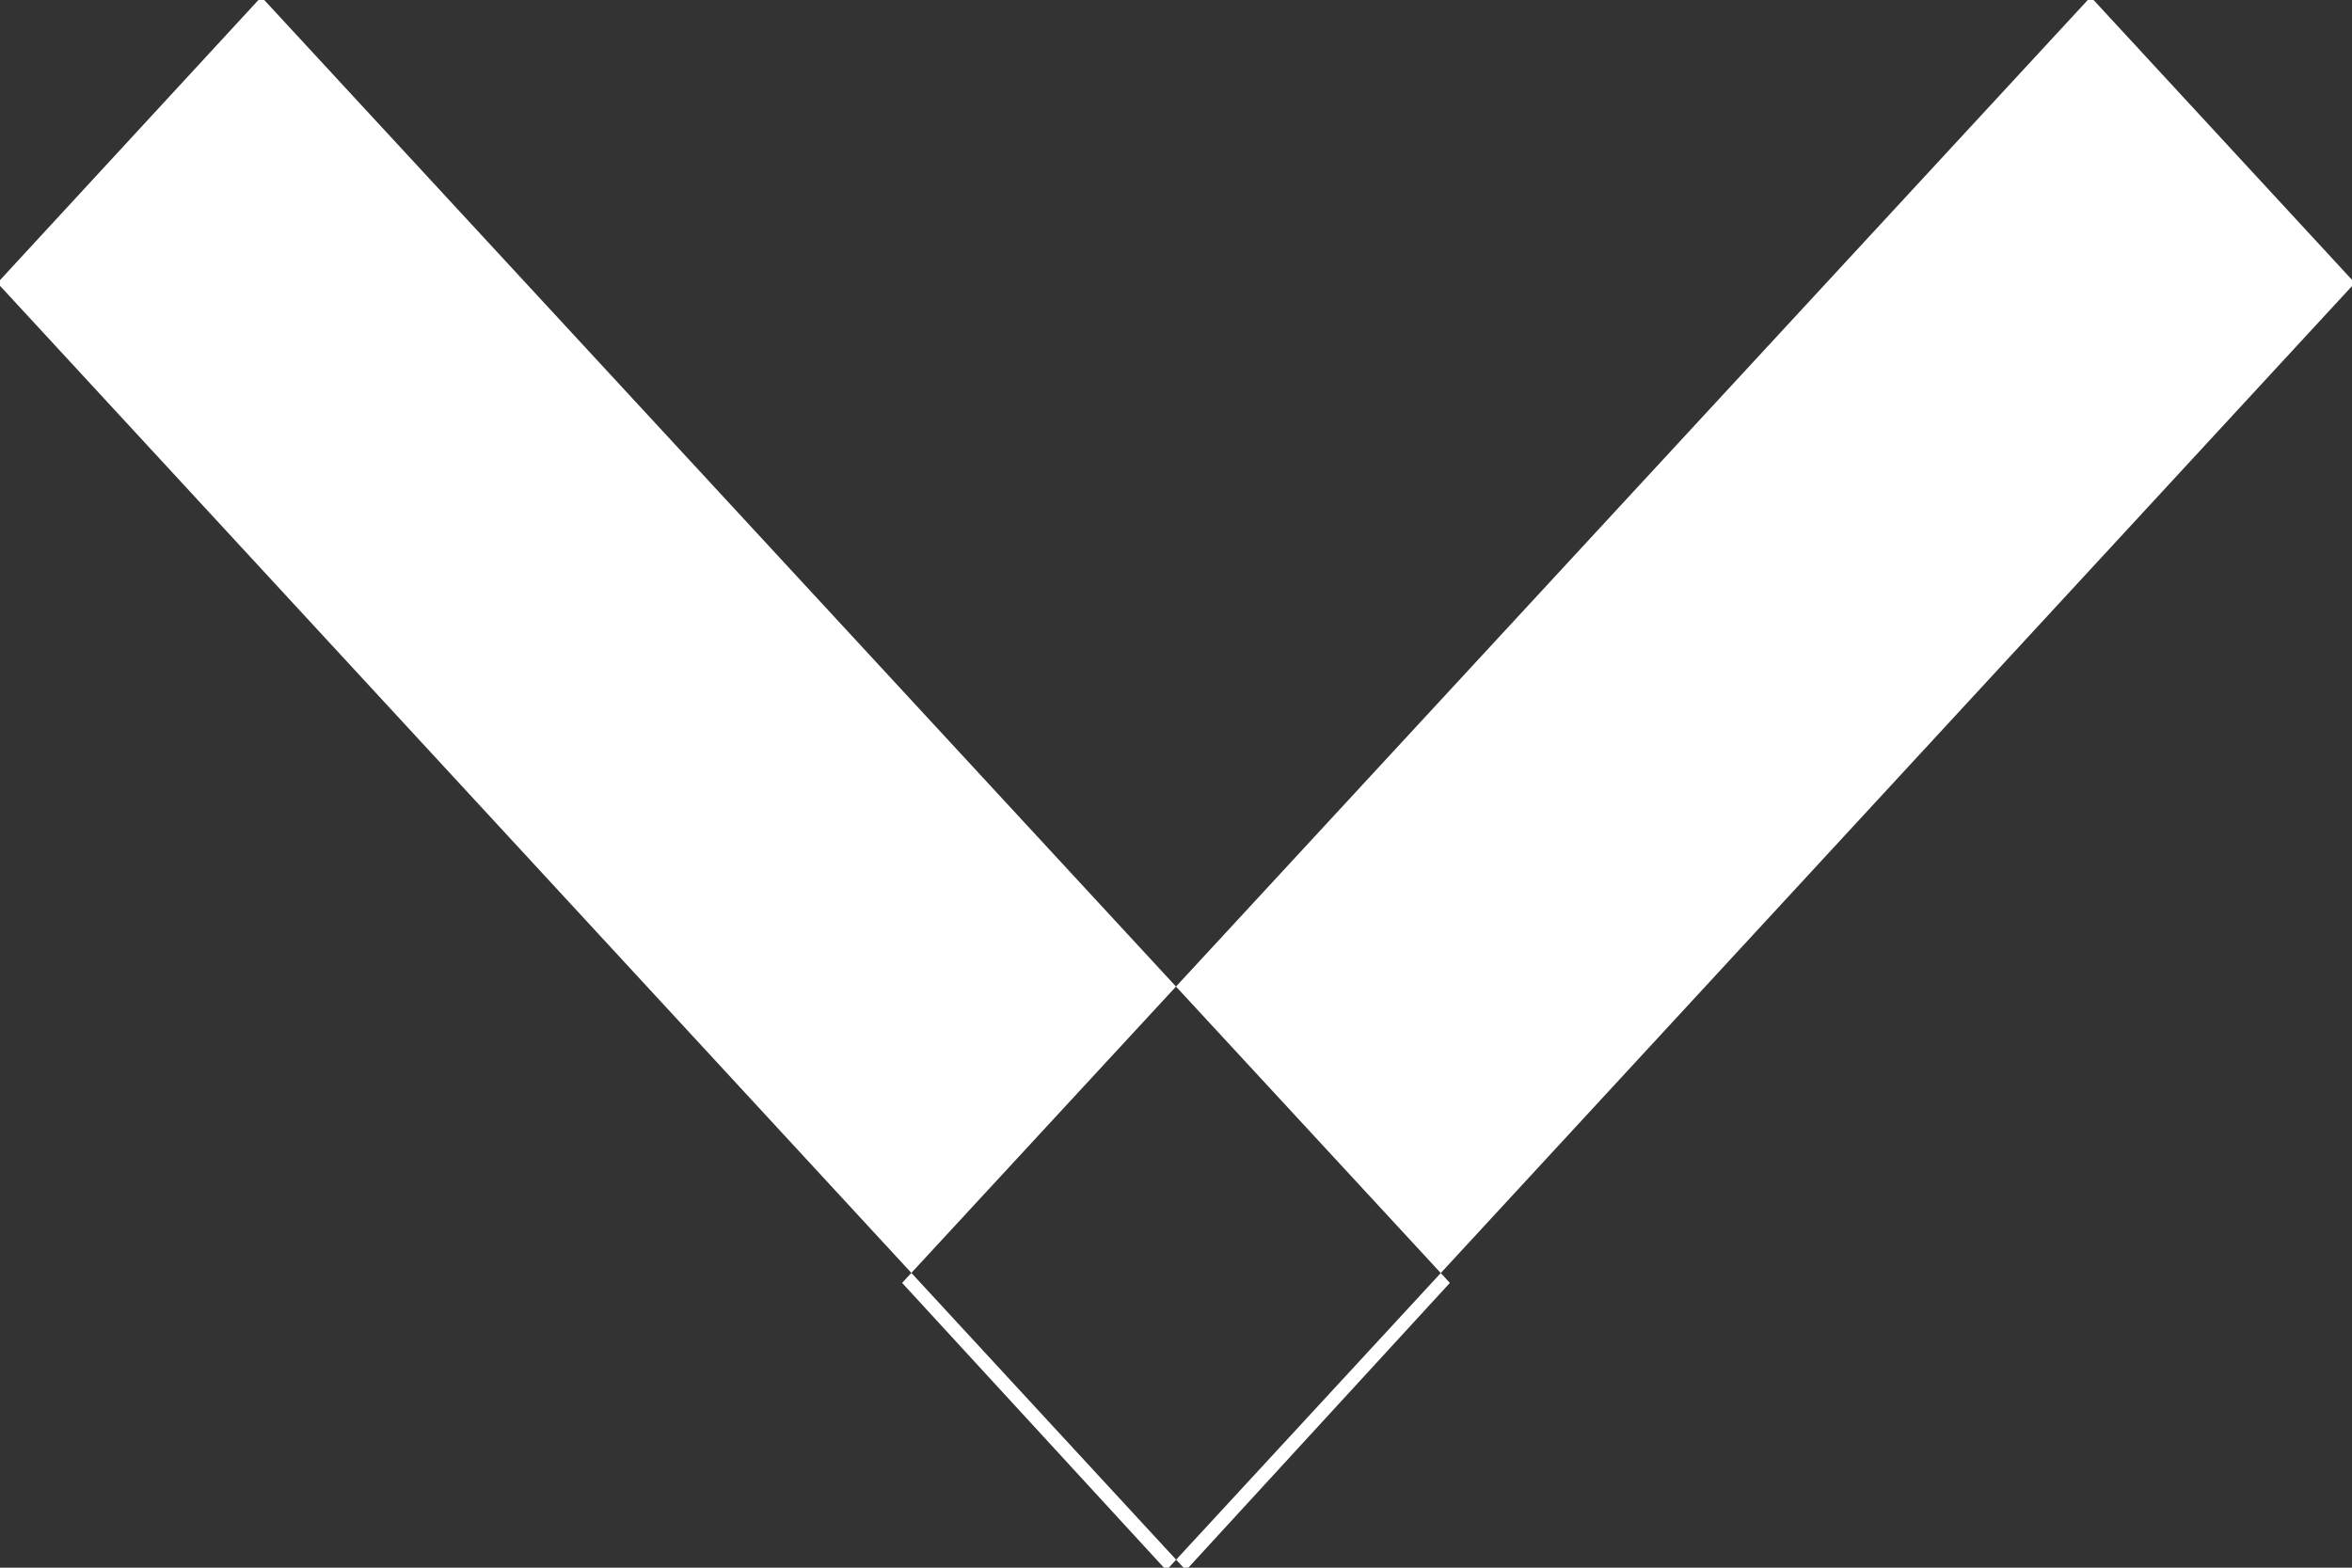 <svg xmlns="http://www.w3.org/2000/svg" width="9" height="6"><rect width="100%" height="100%" fill="#333333" stroke="none"/><path data-name="Прямоугольник 9 копия 10" d="M8-.012l1.011 1.095L4.463 6.01l-1.011-1.1zm-7 0L-.01 1.083 4.538 6.01l1.01-1.1z" fill="#fff" fill-rule="evenodd"/></svg>